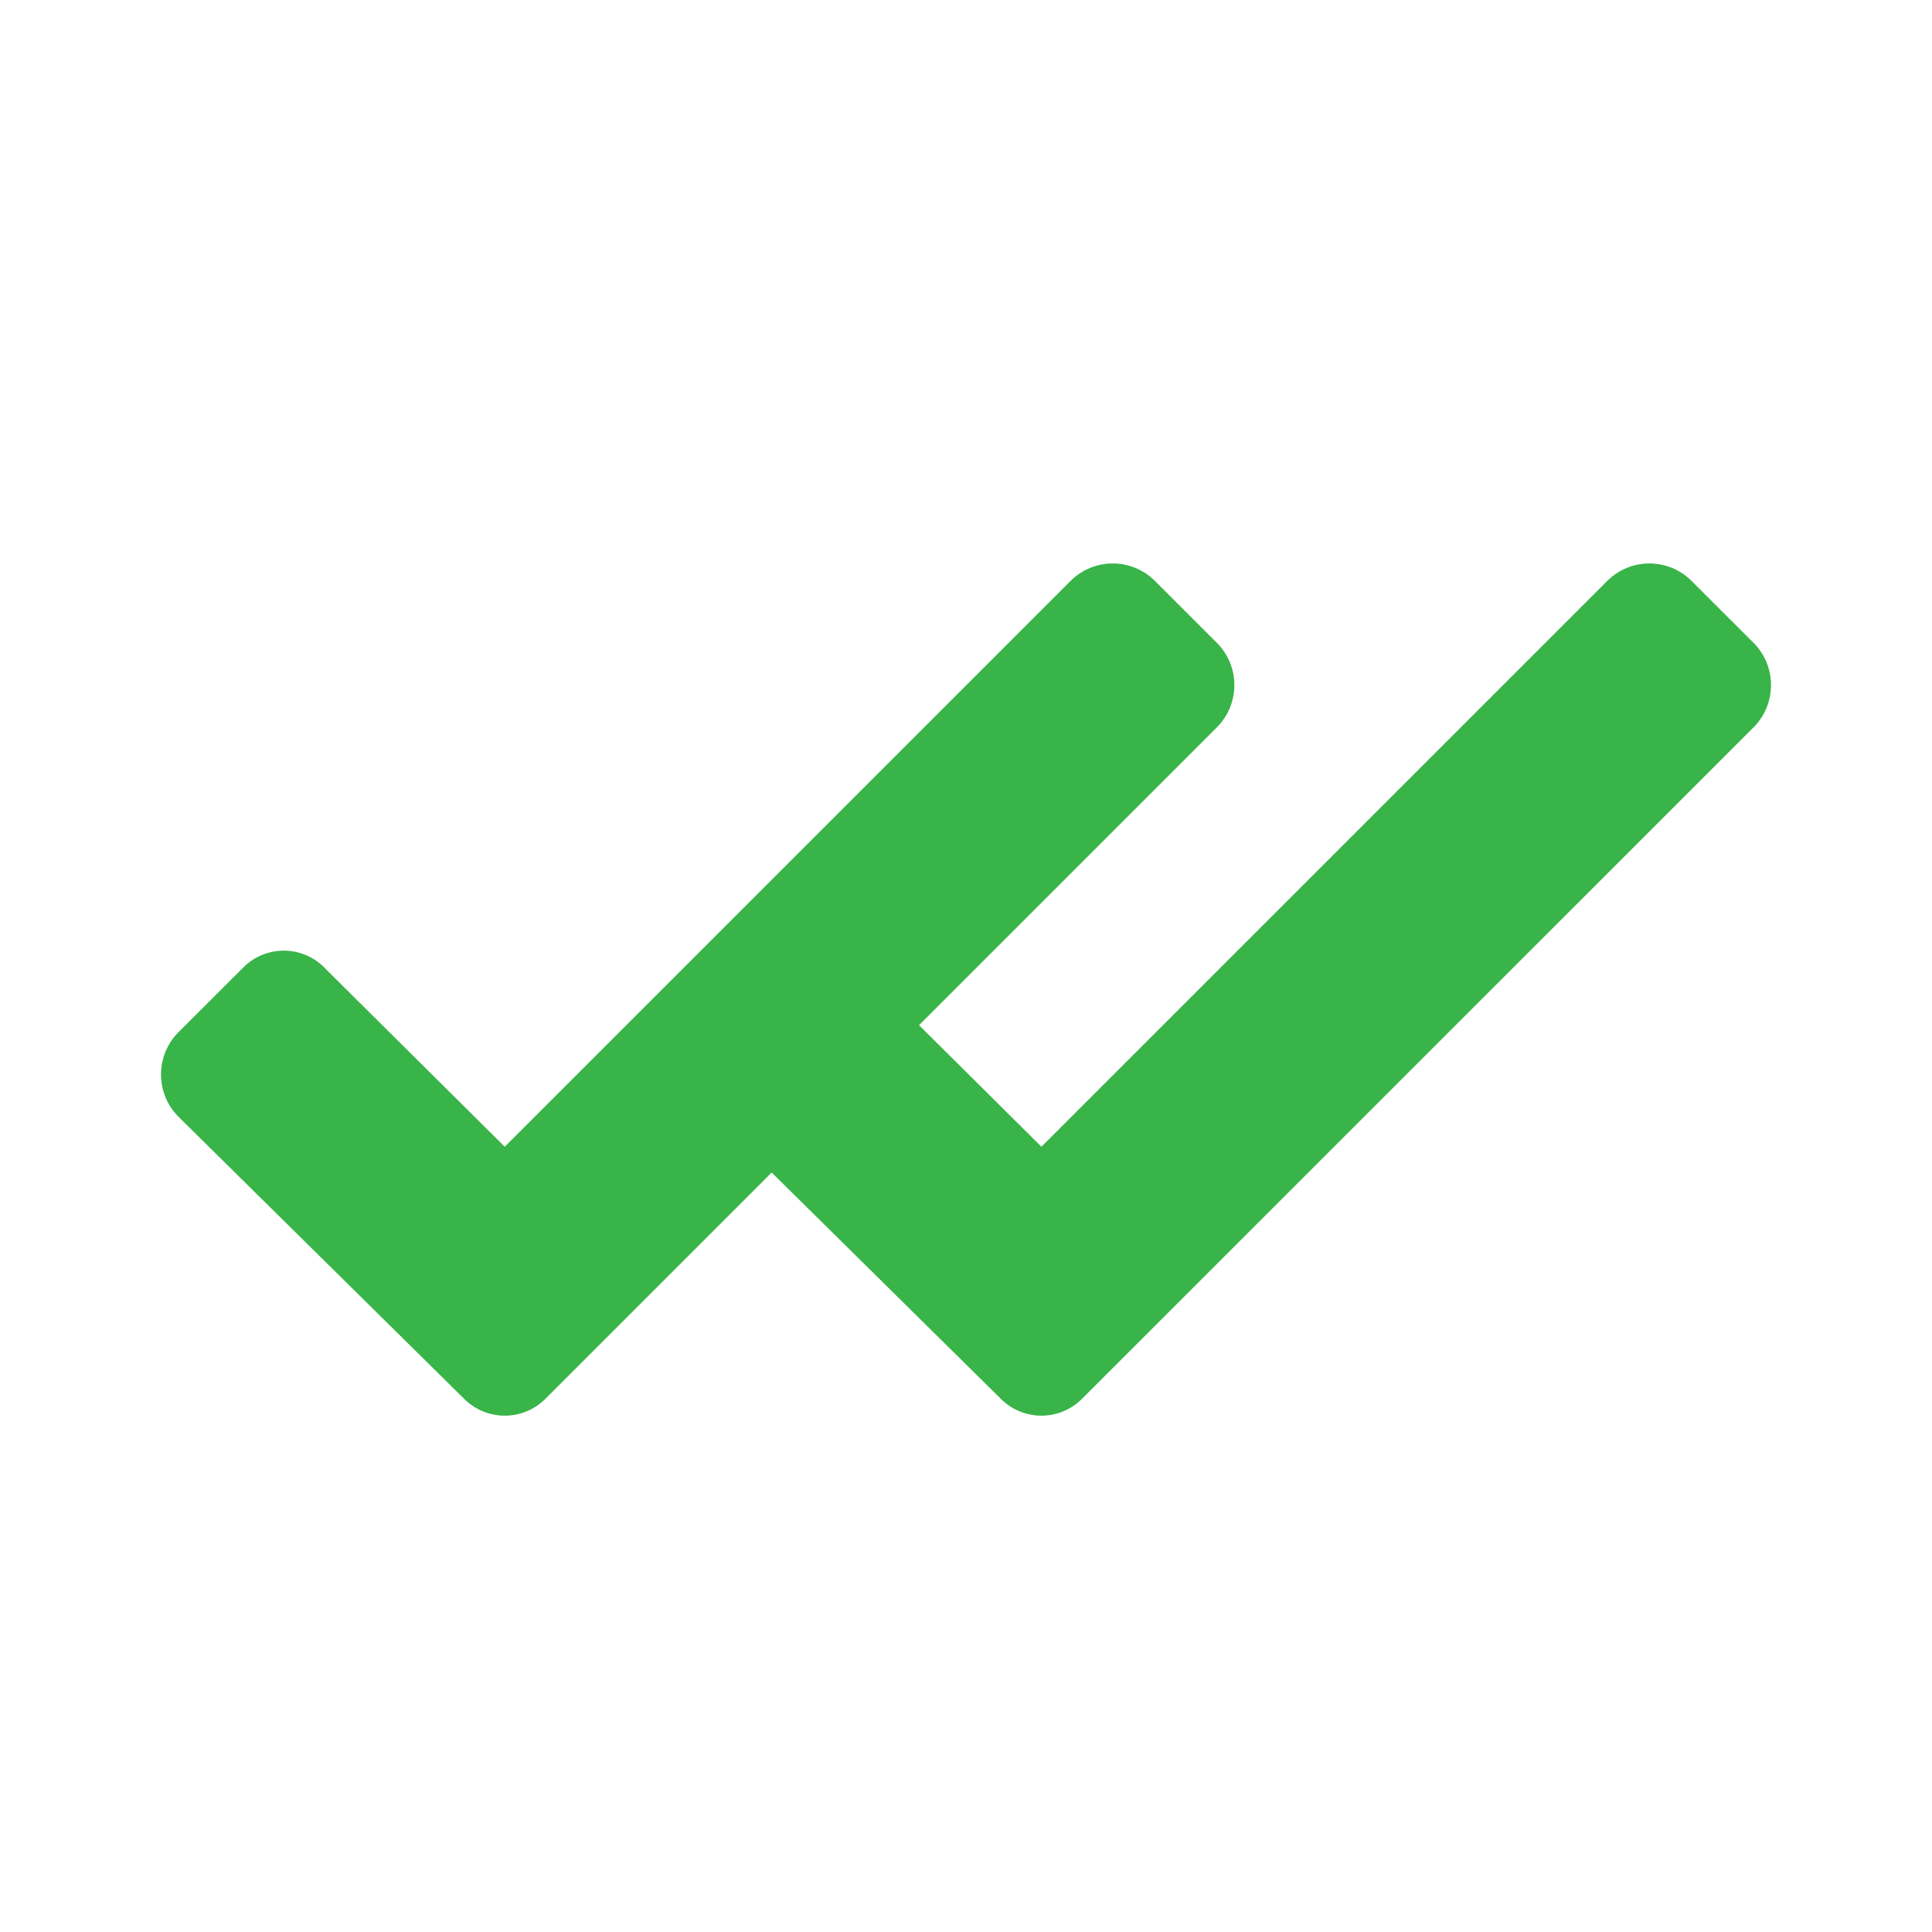 <svg aria-hidden="true" focusable="false" data-prefix="far" data-icon="question-circle" role="img" xmlns="http://www.w3.org/2000/svg" viewBox="0 0 20 20" width="20" height="20" fill="currentColor"><path fill-rule="evenodd" clip-rule="evenodd" d="M18.163 7.519L11.213 14.468C11.101 14.587 10.945 14.655 10.781 14.655C10.617 14.655 10.46 14.587 10.348 14.468L7.405 11.562C7.288 11.446 7.222 11.288 7.222 11.123C7.222 10.958 7.288 10.8 7.405 10.684L8.06 10.029C8.173 9.909 8.329 9.841 8.493 9.841C8.657 9.841 8.814 9.909 8.926 10.029L10.781 11.871L16.642 6.01C16.882 5.774 17.267 5.774 17.507 6.01L18.163 6.665C18.39 6.904 18.39 7.28 18.163 7.519Z" fill="#38B448"></path><path fill-rule="evenodd" clip-rule="evenodd" d="M12.607 7.519L5.658 14.468C5.546 14.587 5.389 14.655 5.225 14.655C5.061 14.655 4.905 14.587 4.792 14.468L1.849 11.562C1.732 11.446 1.667 11.288 1.667 11.123C1.667 10.958 1.732 10.8 1.849 10.684L2.505 10.029C2.617 9.909 2.774 9.841 2.938 9.841C3.102 9.841 3.258 9.909 3.37 10.029L5.225 11.871L11.086 6.01C11.326 5.774 11.711 5.774 11.952 6.01L12.607 6.665C12.835 6.904 12.835 7.28 12.607 7.519Z" fill="#38B448"></path></svg>